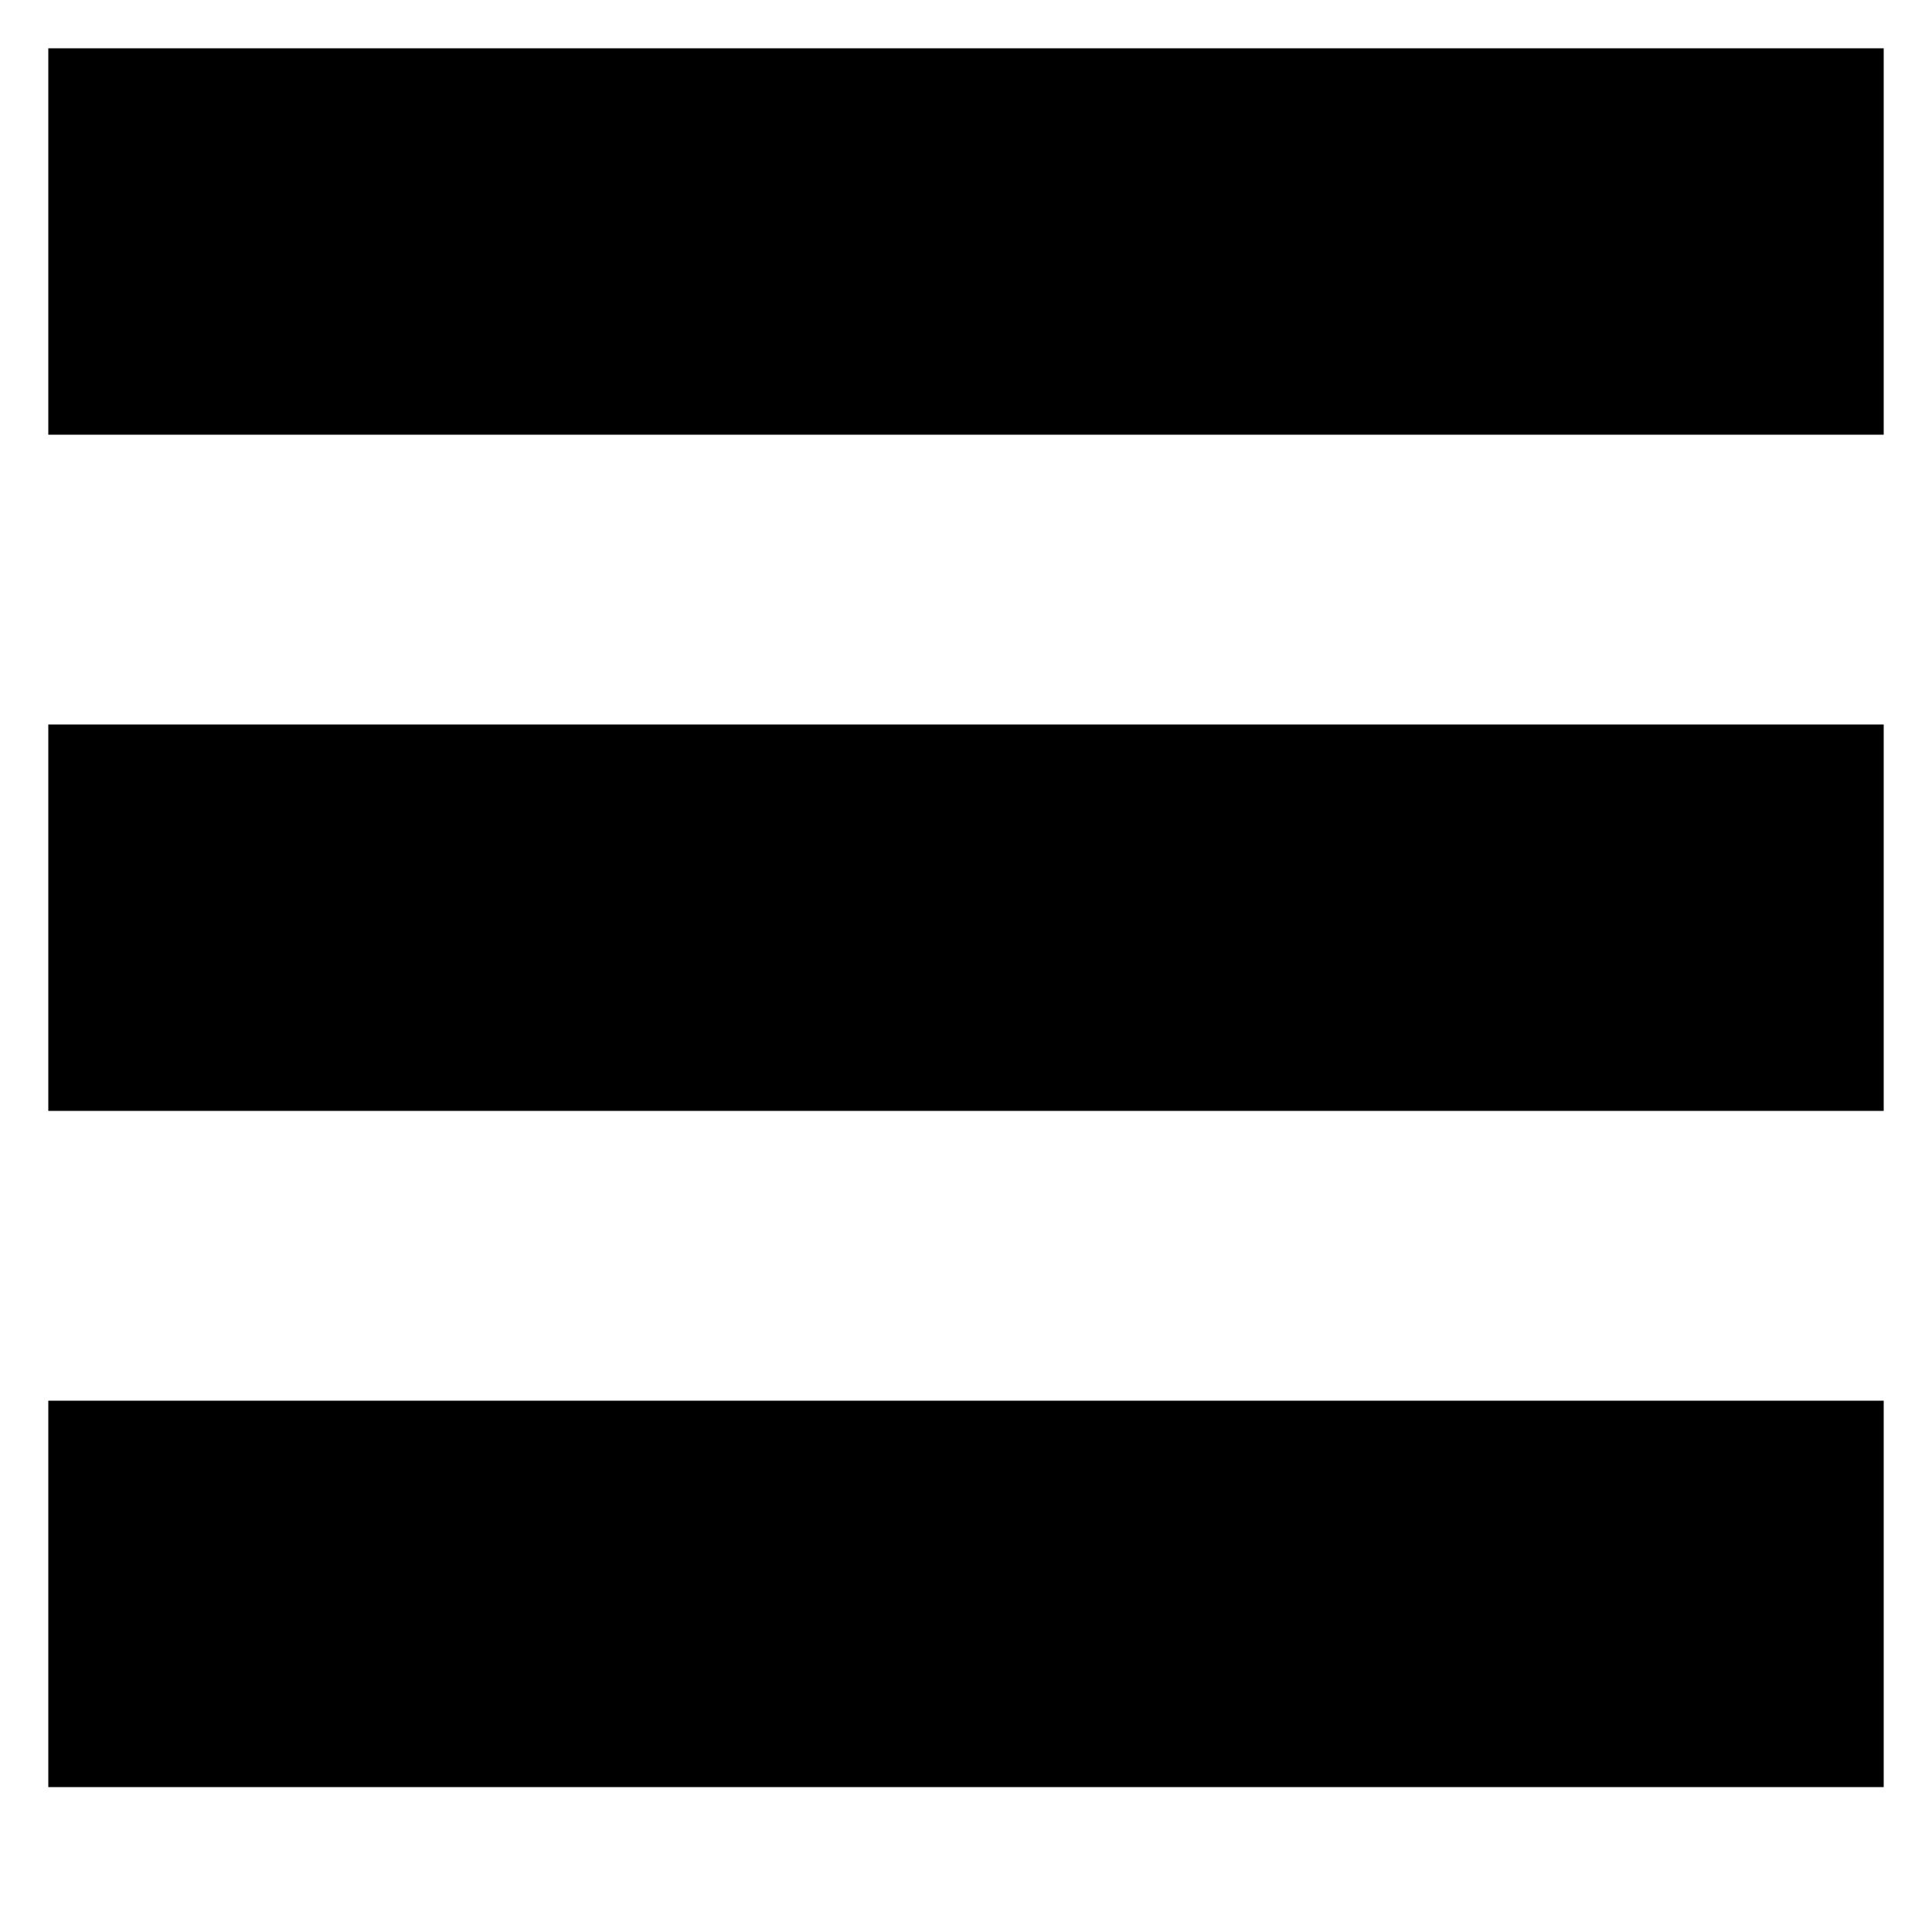 <?xml version='1.0' encoding='UTF-8' standalone='no'?>
<svg xmlns:xlink="http://www.w3.org/1999/xlink" height="20" width="20" version="1.2" xmlns:atv="http://webmi.atvise.com/2007/svgext" xmlns="http://www.w3.org/2000/svg">
 <defs/>
 <g id="group" atv:refpx="10" atv:refpy="9.5">
  <rect id="id_3" atv:refpx="10" height="1" atv:refpy="2.5" width="16" fill="#000000" fill-opacity="0" stroke-width="3" stroke="$SYMBOLCOLOR$" y="2" x="2"/>
  <rect id="id_4" atv:refpx="10" height="1" atv:refpy="9.5" width="16" fill="#000000" fill-opacity="0" stroke-width="3" stroke="$SYMBOLCOLOR$" y="9" x="2"/>
  <rect id="id_5" atv:refpx="10" height="1" atv:refpy="16.5" width="16" fill="#000000" fill-opacity="0" stroke-width="3" stroke="$SYMBOLCOLOR$" y="16" x="2"/>
  <rect id="id_0" atv:refpx="10" height="20" width="20" atv:refpy="10" fill="#000000" fill-opacity="0.001" stroke-width="0" stroke="none" y="0" x="0"/>
 </g>
</svg>
